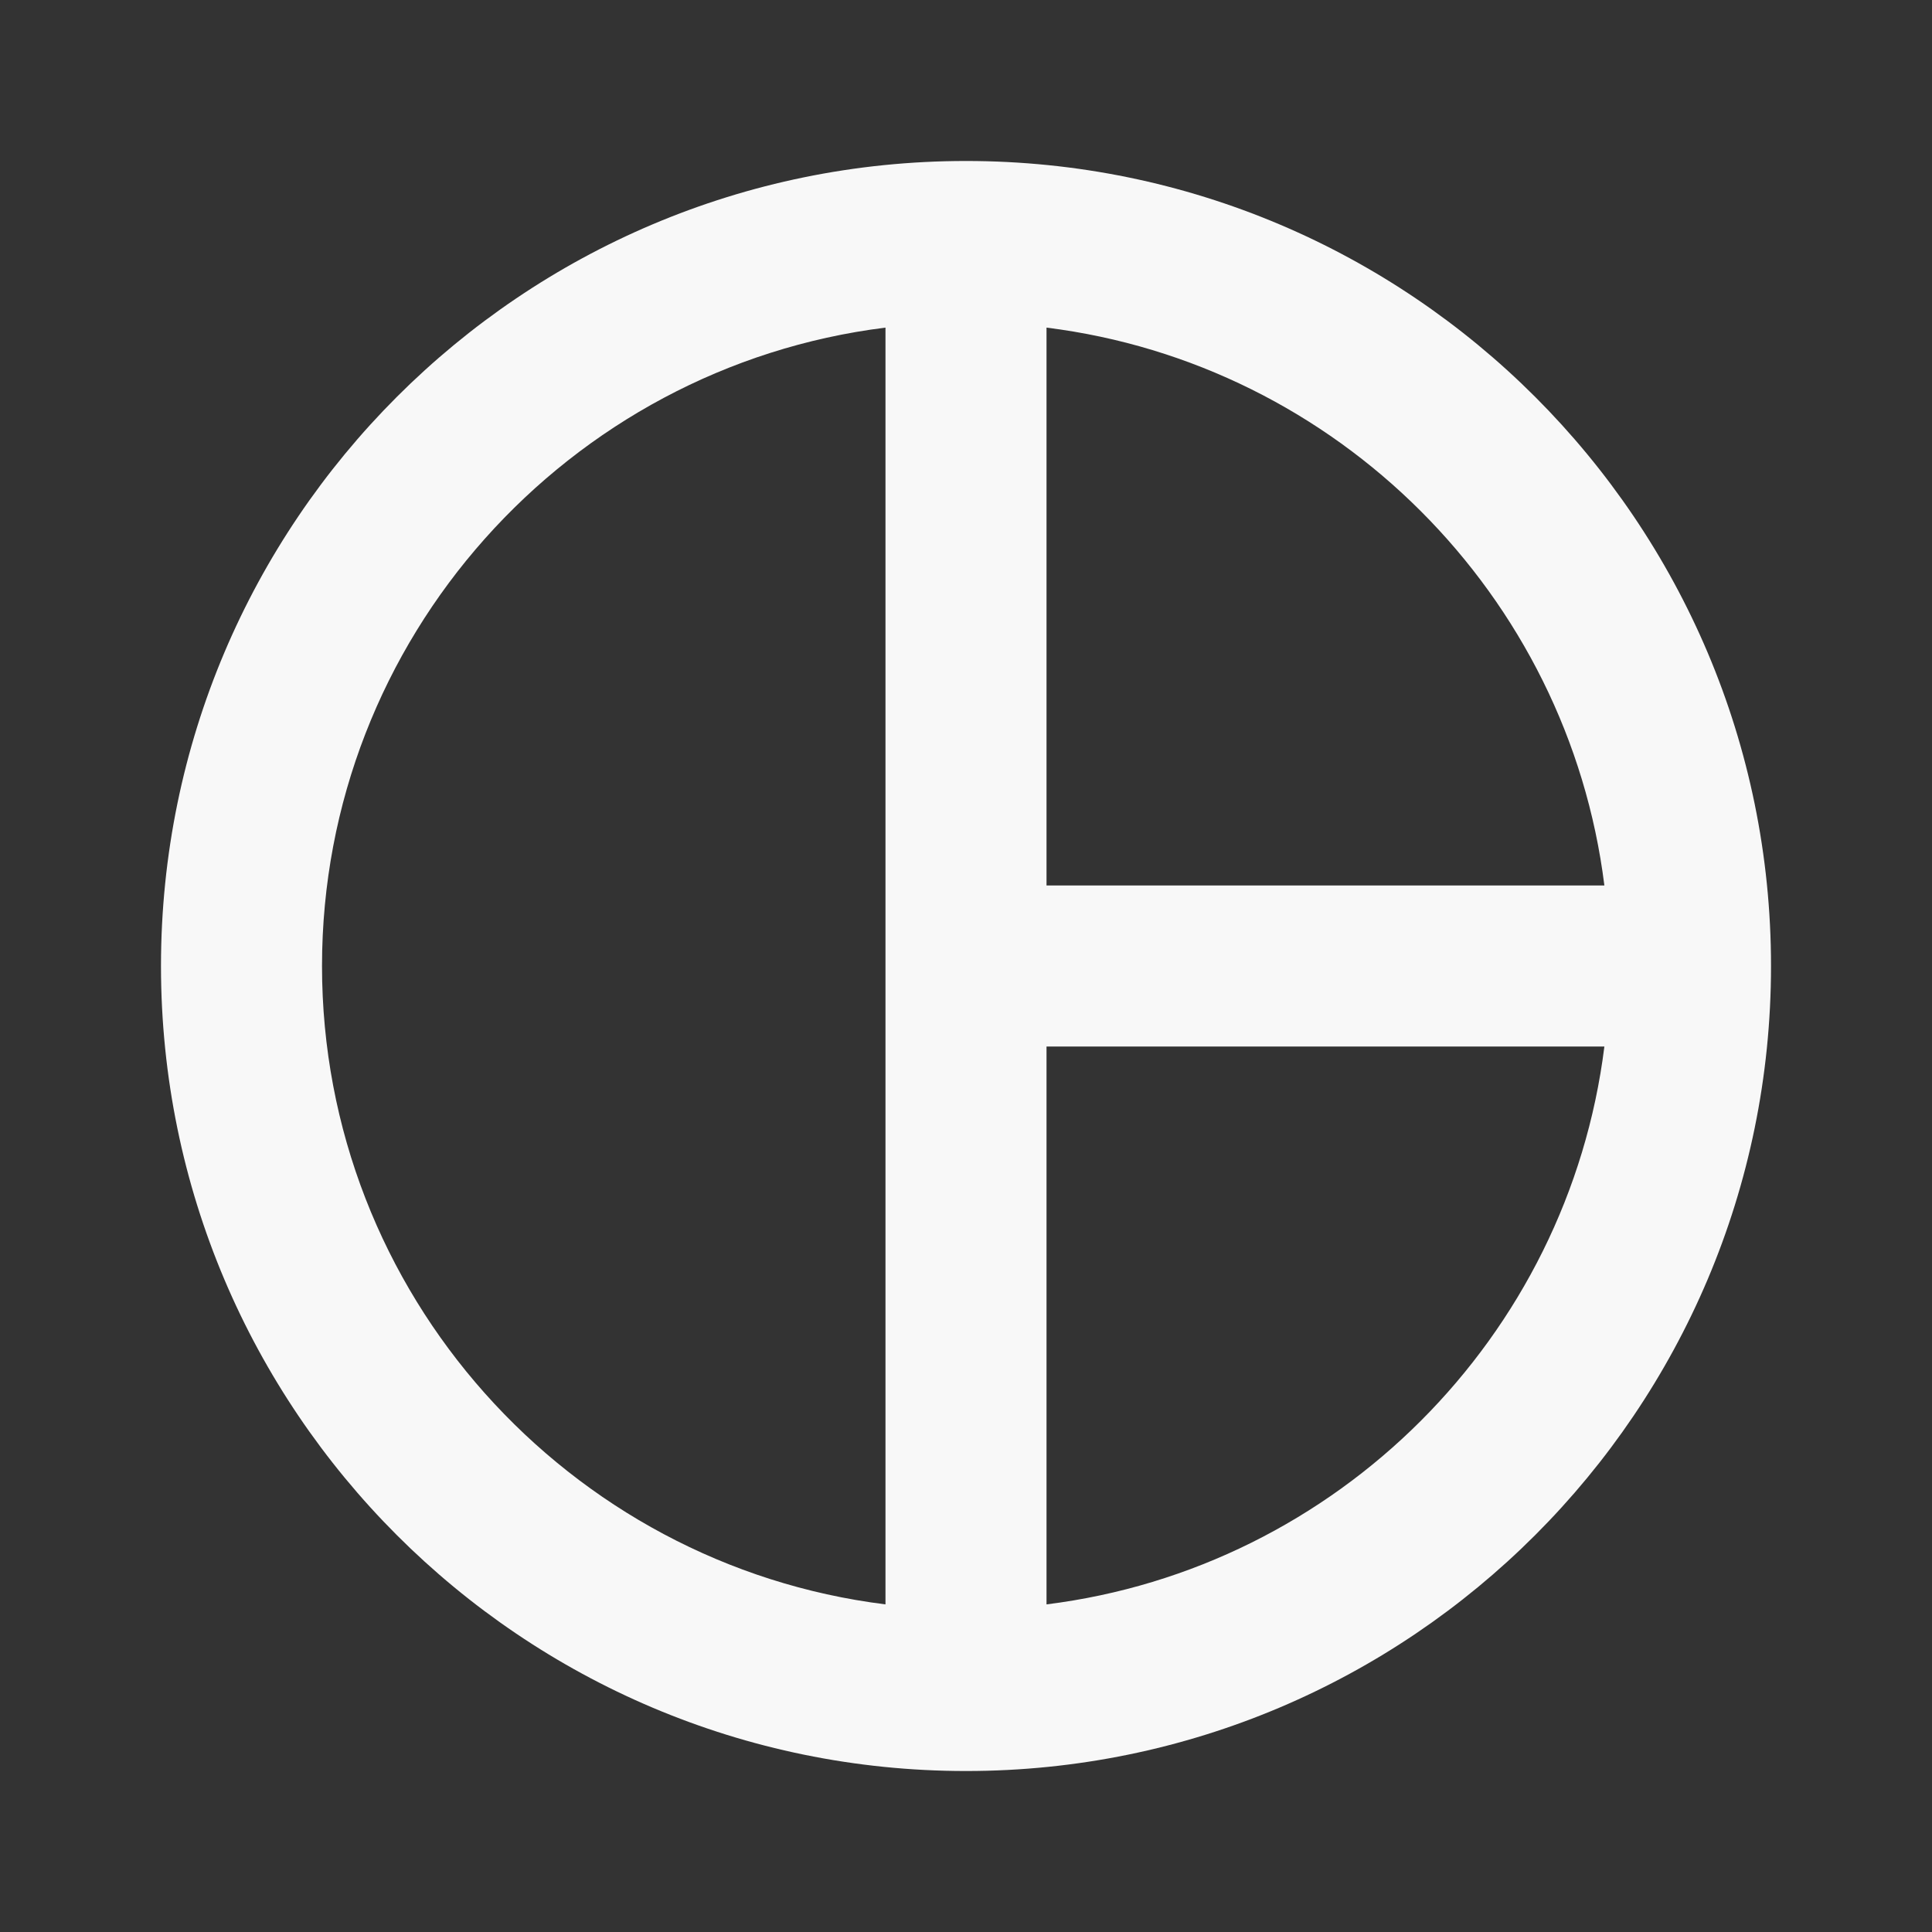 <svg width="40" height="40" viewBox="0 0 40 40" fill="none" xmlns="http://www.w3.org/2000/svg">
<rect x="0" y="0" width="40" height="40" fill="#333333" stroke="none"/>
<path d="M20 3.333C10.8 3.333 3.333 10.8 3.333 20C3.333 29.2 10.8 36.667 20 36.667C29.2 36.667 36.667 29.2 36.667 20C36.667 10.8 29.2 3.333 20 3.333ZM33.217 18.333H21.667V6.783C27.683 7.533 32.467 12.317 33.217 18.333ZM6.667 20C6.667 13.217 11.767 7.6 18.333 6.783V33.217C11.767 32.4 6.667 26.783 6.667 20ZM21.667 33.217V21.667H33.217C32.467 27.683 27.683 32.467 21.667 33.217Z" fill="#F8F8F8"/>
</svg>
